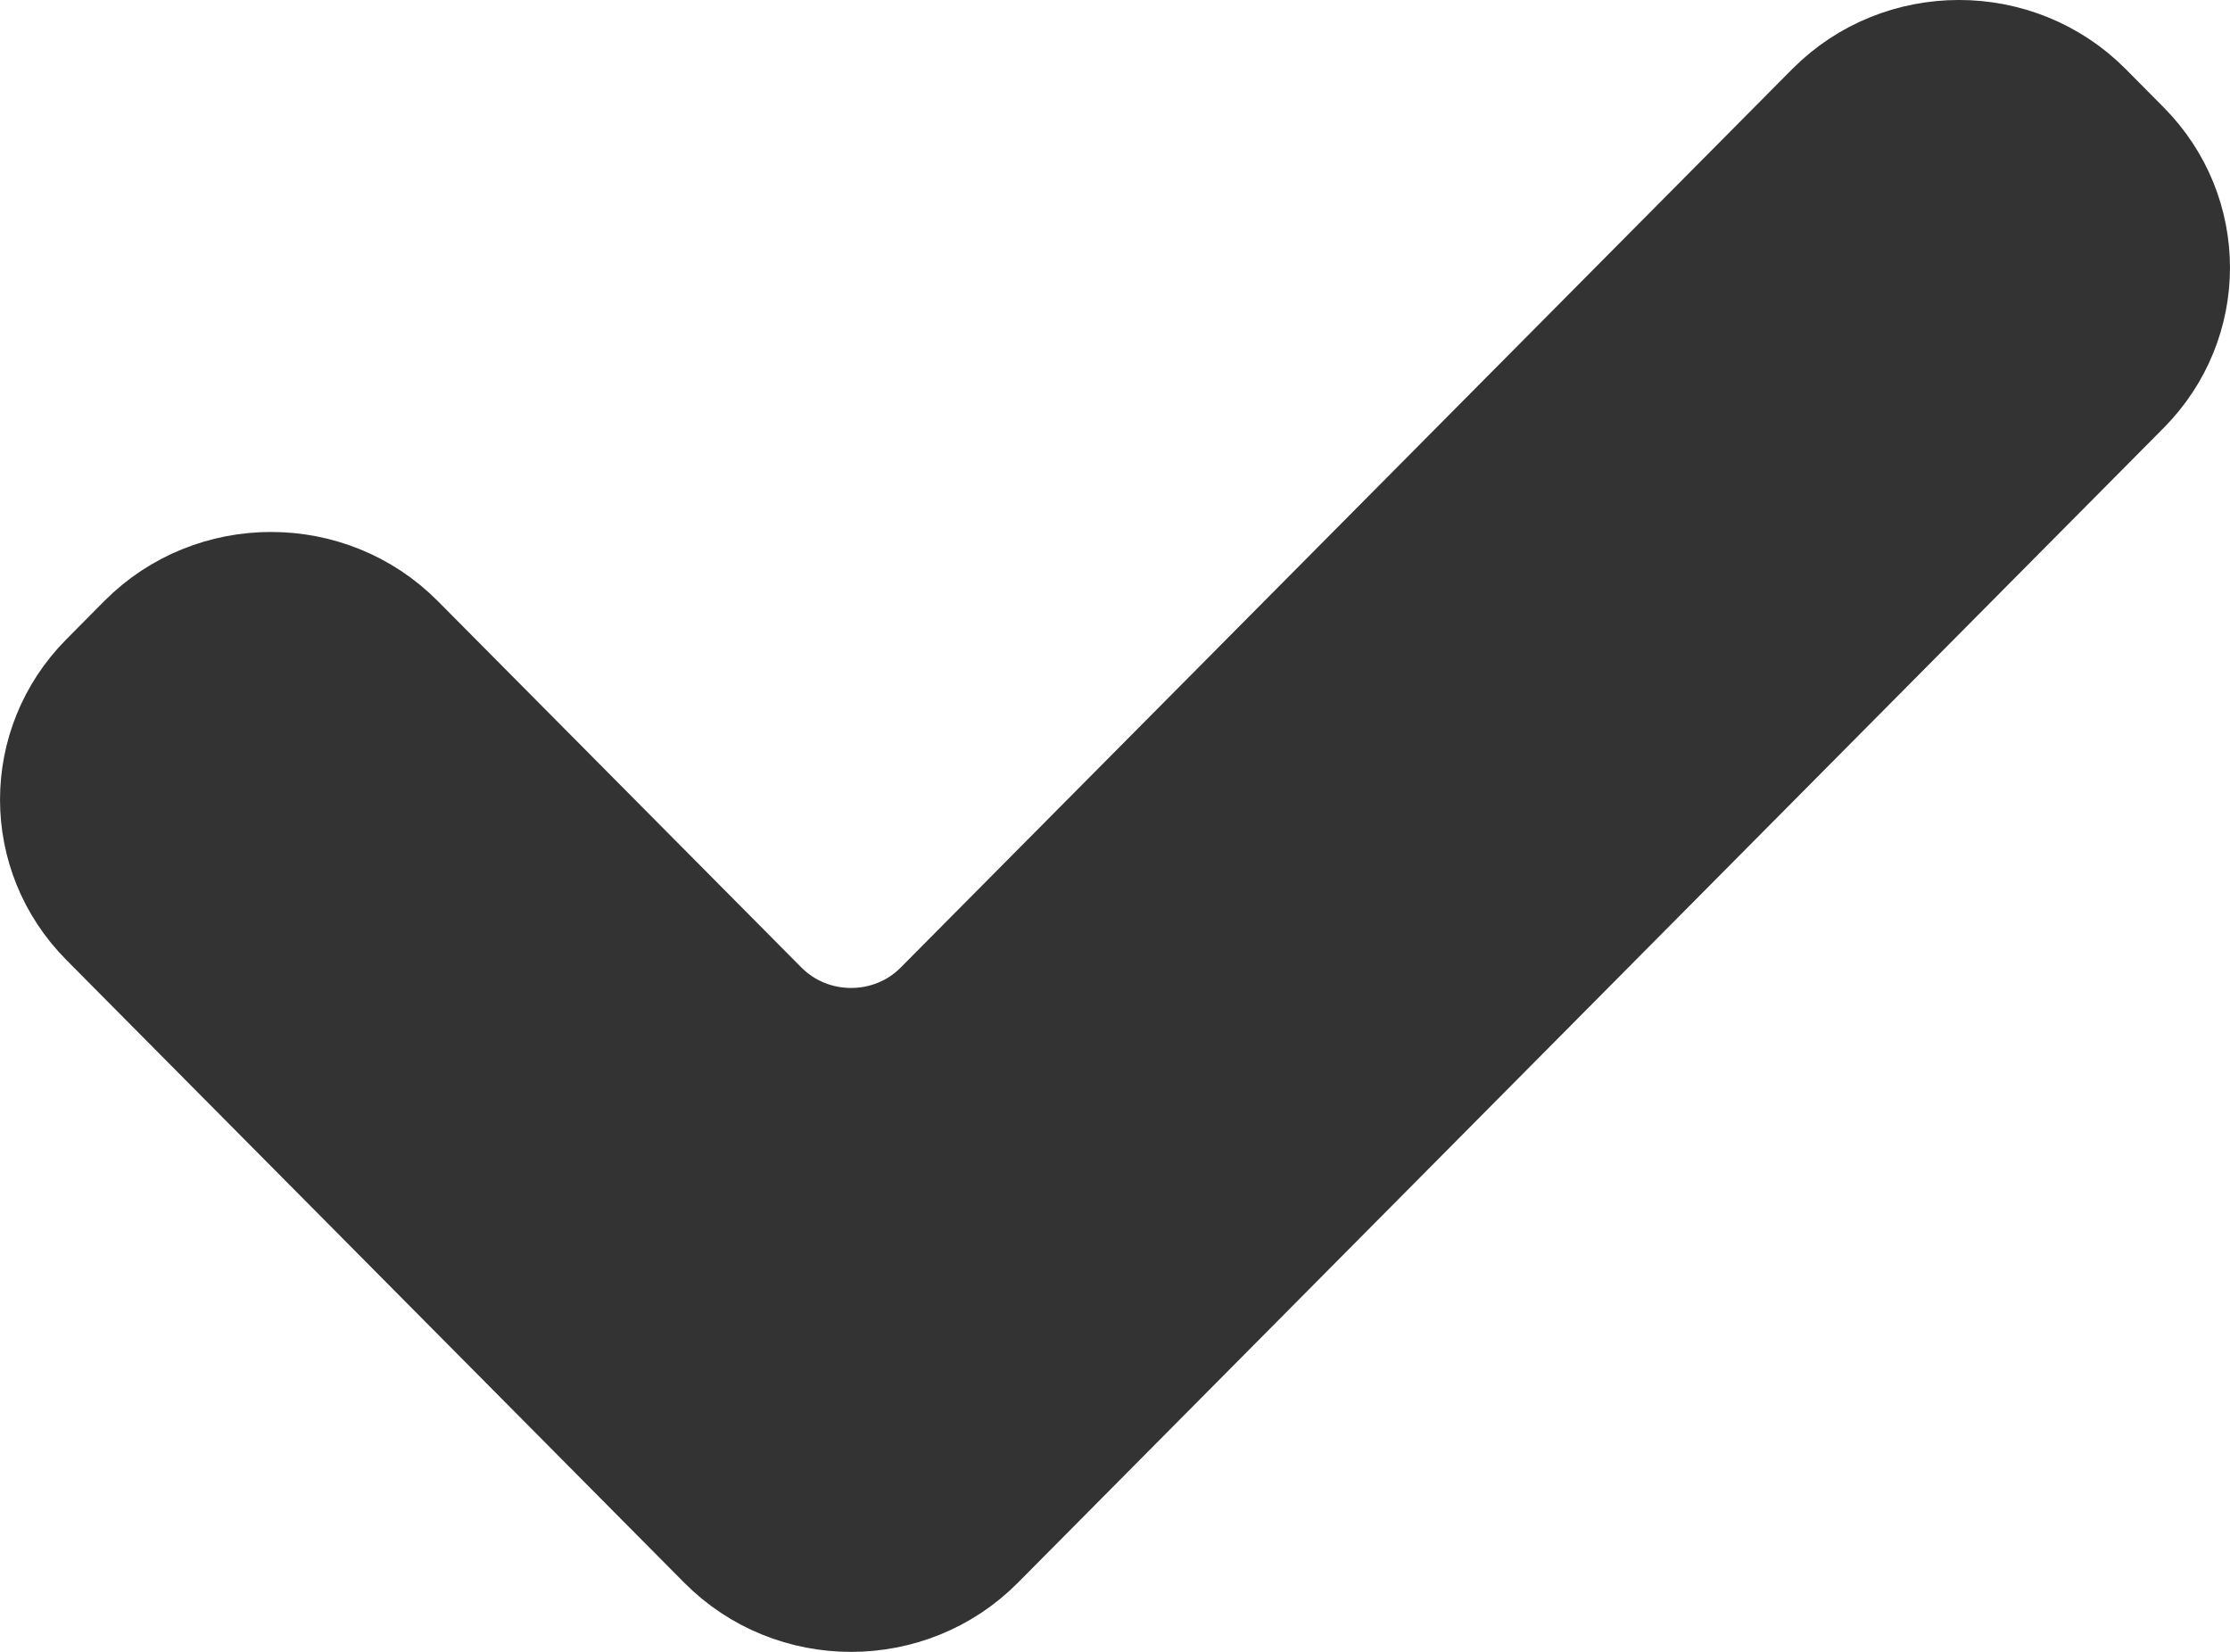 <svg width="27" height="20" viewBox="0 0 27 20" fill="none" xmlns="http://www.w3.org/2000/svg">
<path d="M25.842 1.652L25.383 1.189C24.471 0.27 22.966 0.27 22.054 1.189L11.259 12.068C10.739 12.593 9.871 12.593 9.35 12.068L4.946 7.63C4.034 6.711 2.529 6.711 1.617 7.63L1.158 8.093C0.281 8.977 0.281 10.386 1.158 11.27L8.64 18.811C9.552 19.73 11.057 19.73 11.969 18.811L25.842 4.829C26.719 3.945 26.719 2.536 25.842 1.652Z" fill="#333333" stroke="#333333"/>
</svg>
